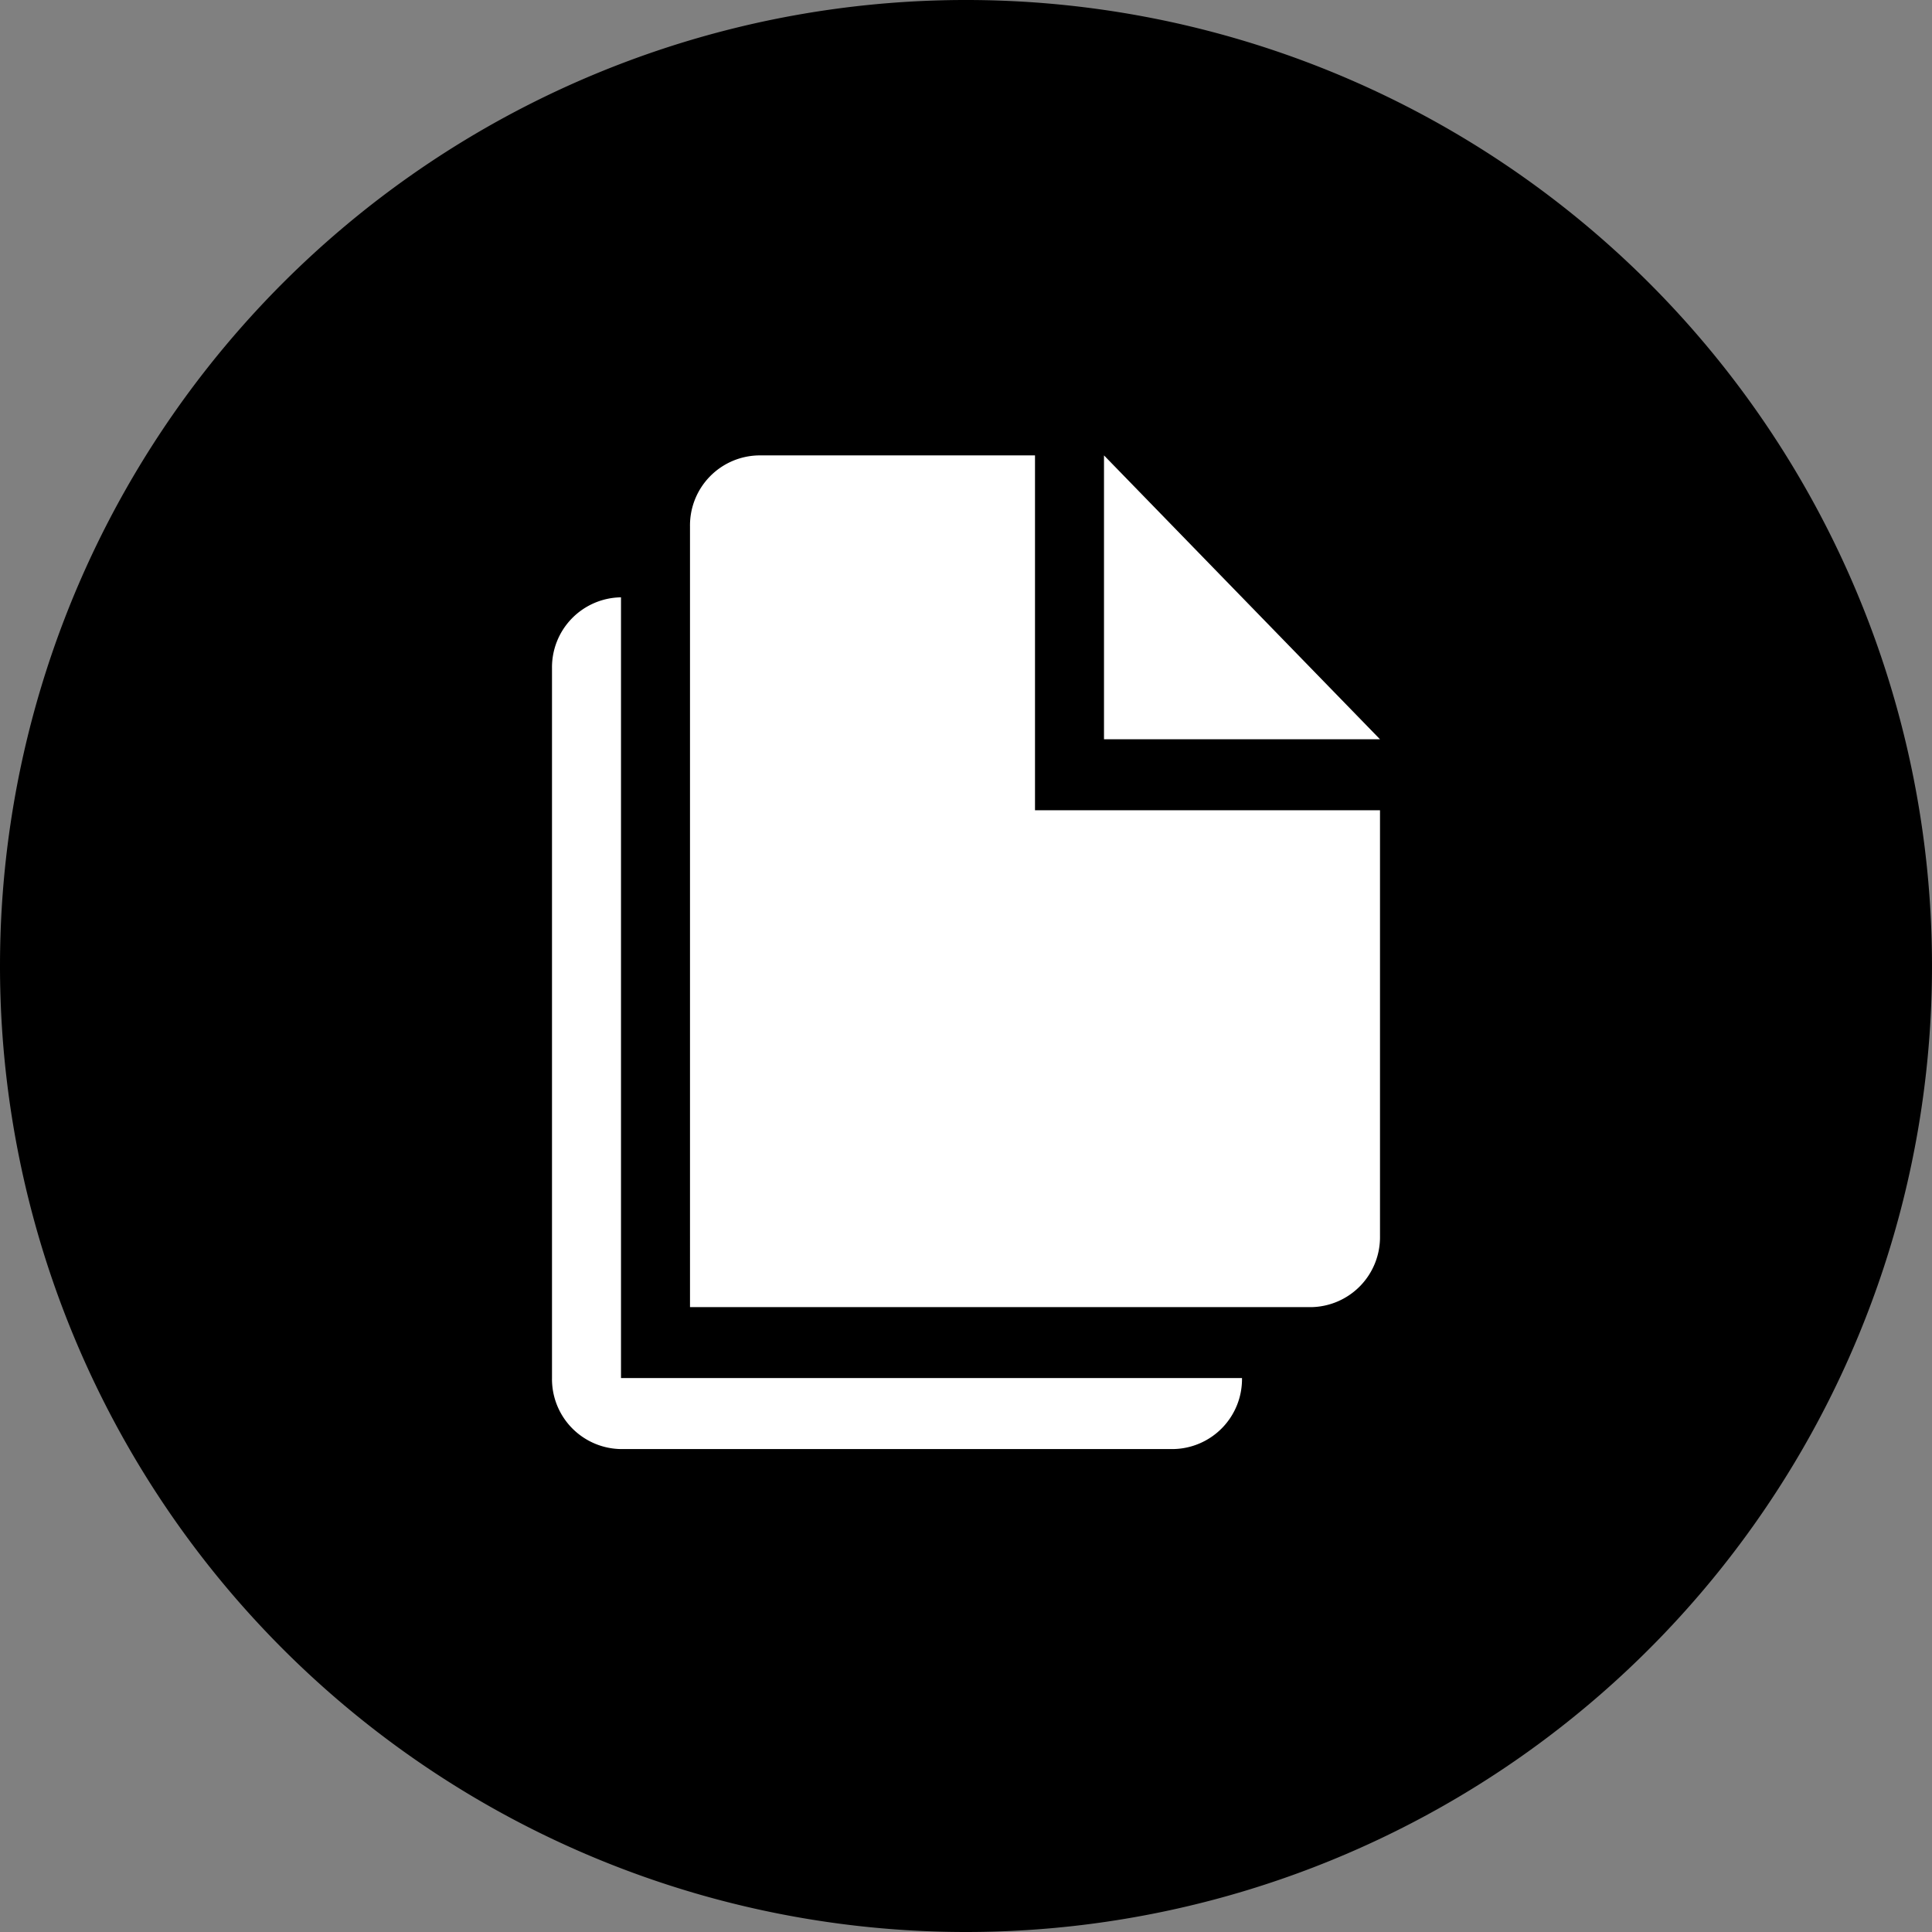 <svg xmlns="http://www.w3.org/2000/svg" width="28" height="28" viewBox="0 0 28 28">
  <rect x="0" y="0" width="28" height="28" fill="#808080" stroke="none"/>
  <defs>
    <style>
      .cls-1 {
        fill: #fff;
      }
    </style>
  </defs>
  <g id="docs_icon" transform="translate(-3 -3)">
    <path id="路径_1" data-name="路径 1" d="M17,31A14,14,0,1,0,3,17,14,14,0,0,0,17,31Z" transform="translate(0 0)"/>
    <g id="组_2" data-name="组 2" transform="translate(-117 -54.4)">
      <path id="路径_10" data-name="路径 10" class="cls-1" d="M640,64l4,4.114h-4Z" transform="translate(-504)"/>
      <path id="路径_11" data-name="路径 11" class="cls-1" d="M266,75.315a1.014,1.014,0,0,1-1,1.029h-9V65.029A1.014,1.014,0,0,1,257,64h4v5.143h5Z" transform="translate(-126)"/>
      <path id="路径_12" data-name="路径 12" class="cls-1" d="M138,203.315a1.014,1.014,0,0,1-1,1.029h-8a1.014,1.014,0,0,1-1-1.029V193.029A1.014,1.014,0,0,1,129,192v11.315Z" transform="translate(0 -125.943)"/>
    </g>
  </g>
</svg>
